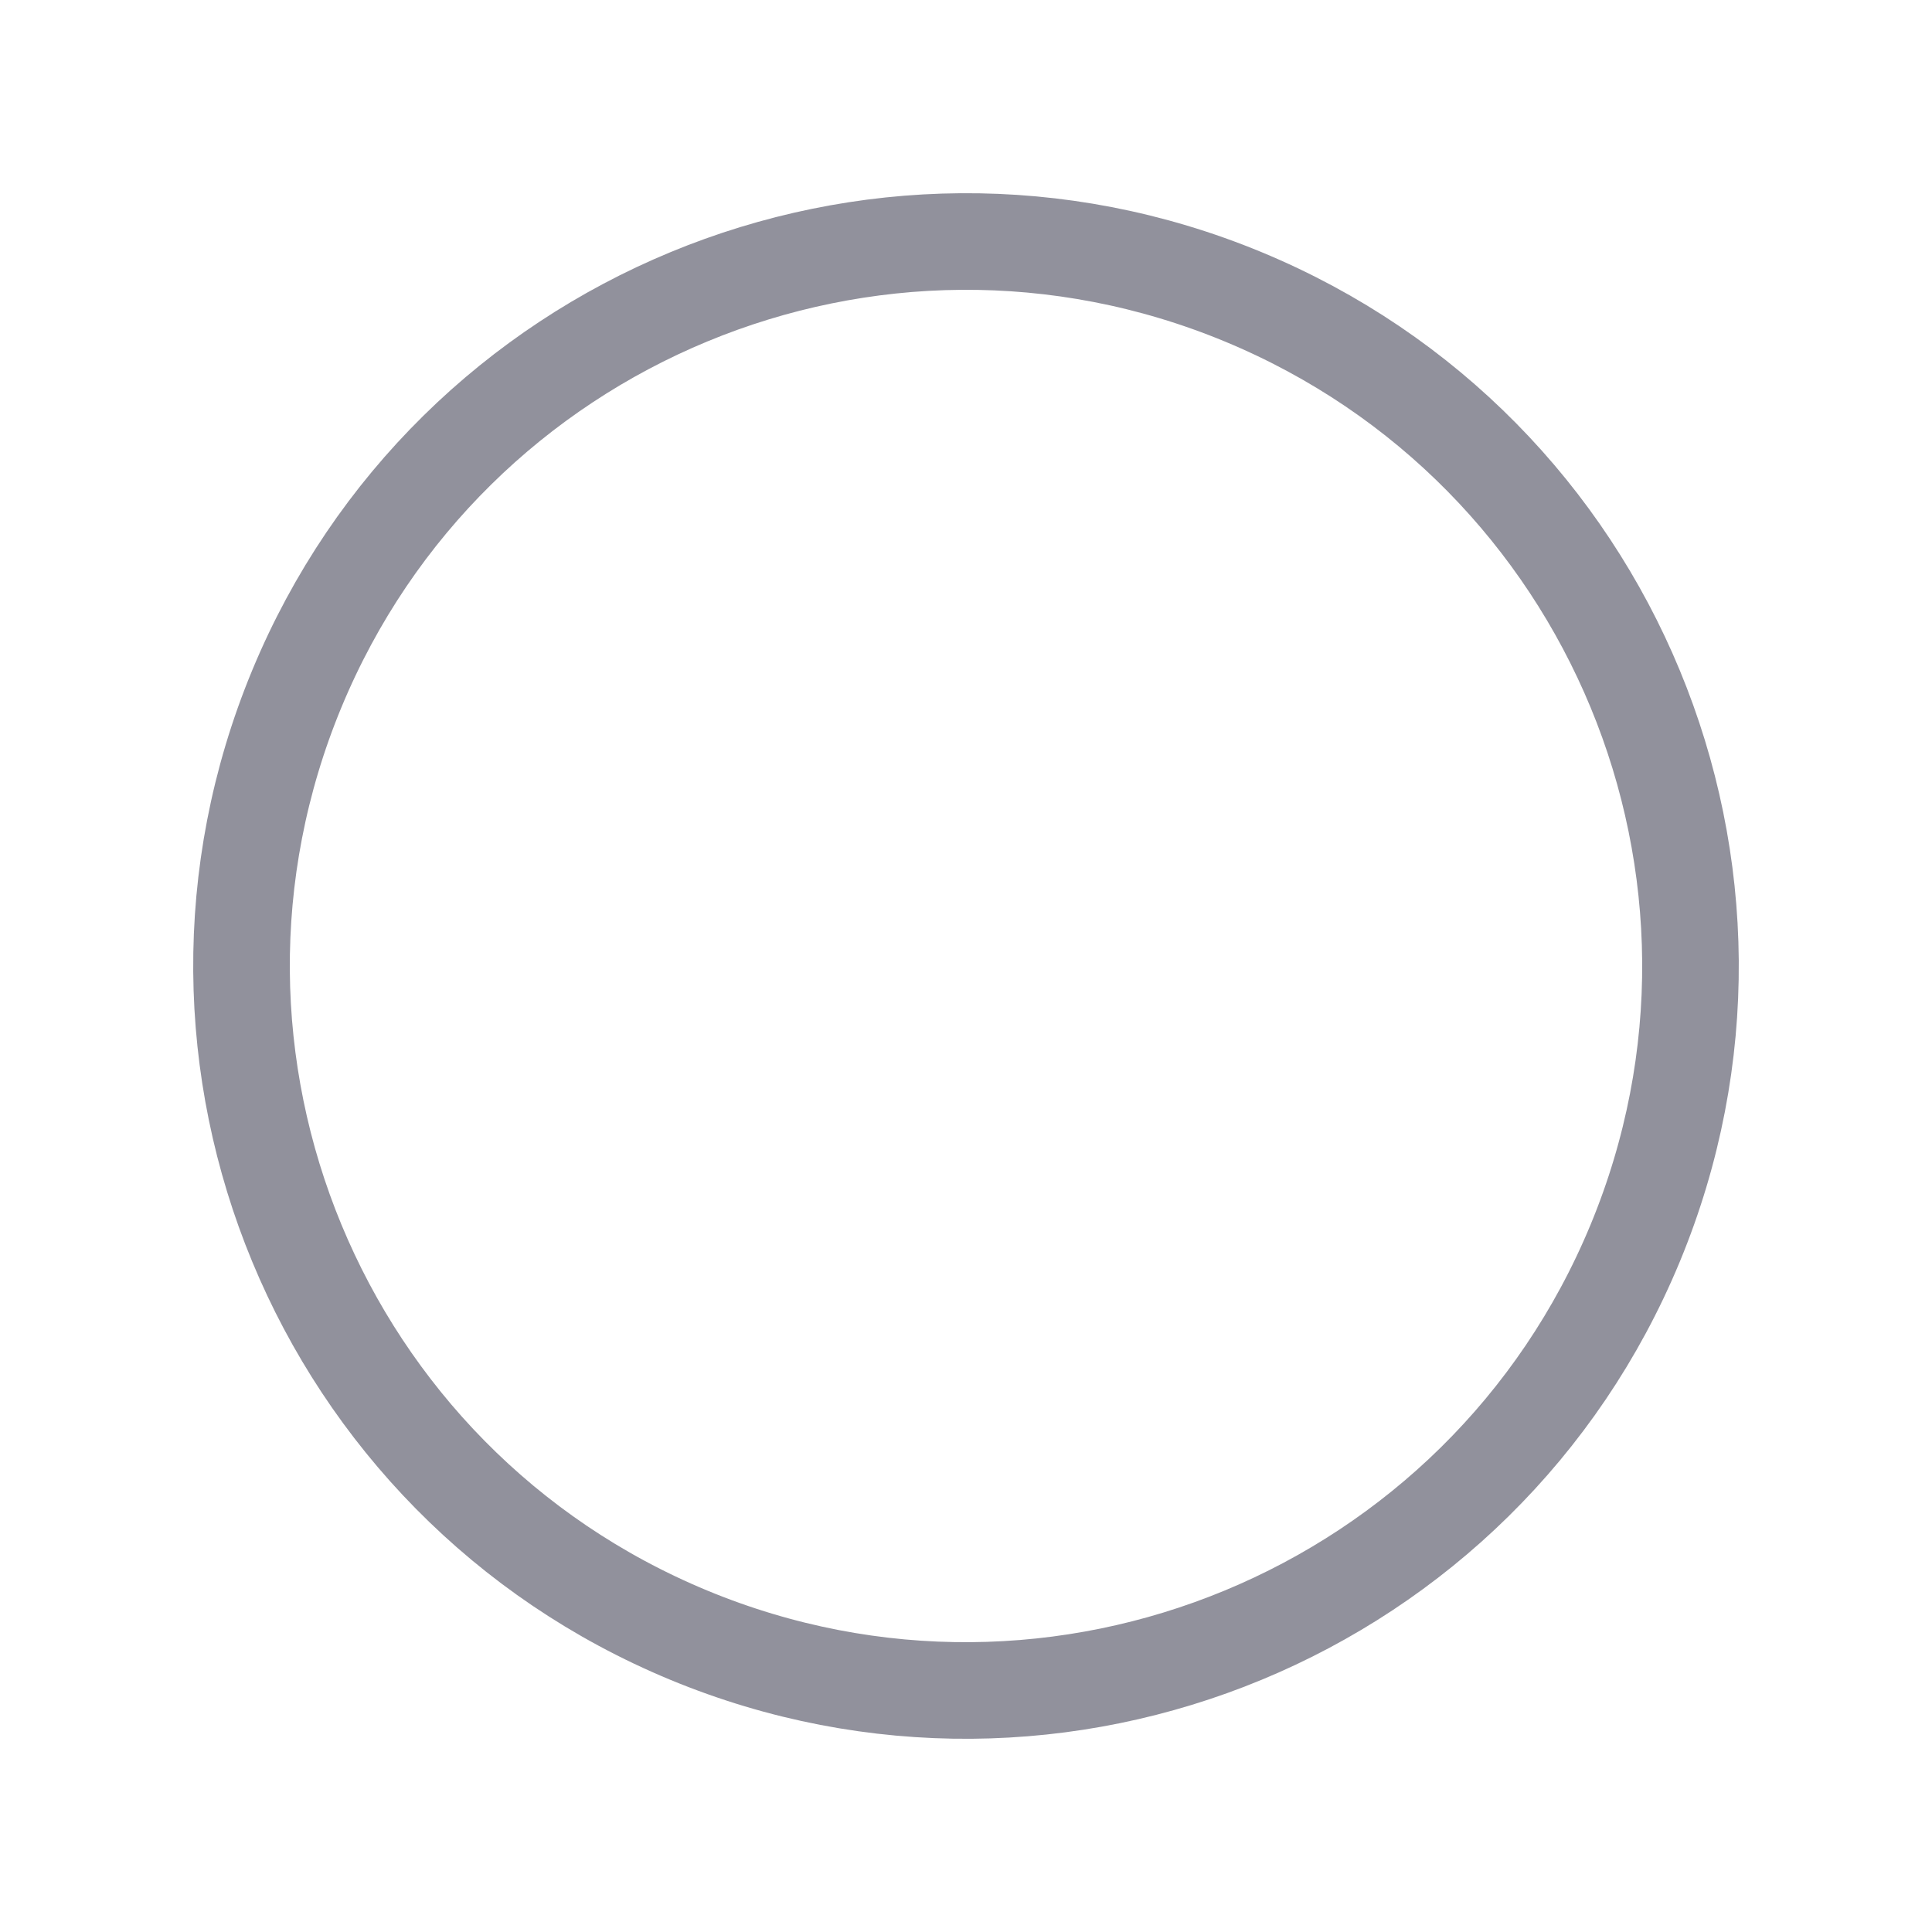 <svg width="24" height="24" viewBox="0 0 24 24" fill="none" xmlns="http://www.w3.org/2000/svg">
<path d="M20.313 15.443C22.214 10.852 20.034 5.589 15.443 3.687C10.852 1.786 5.589 3.966 3.687 8.557C1.786 13.148 3.966 18.411 8.557 20.313C13.148 22.214 18.411 20.034 20.313 15.443Z" stroke="#91919C" stroke-width="1.2" stroke-linecap="round" stroke-linejoin="round"/>
</svg>
